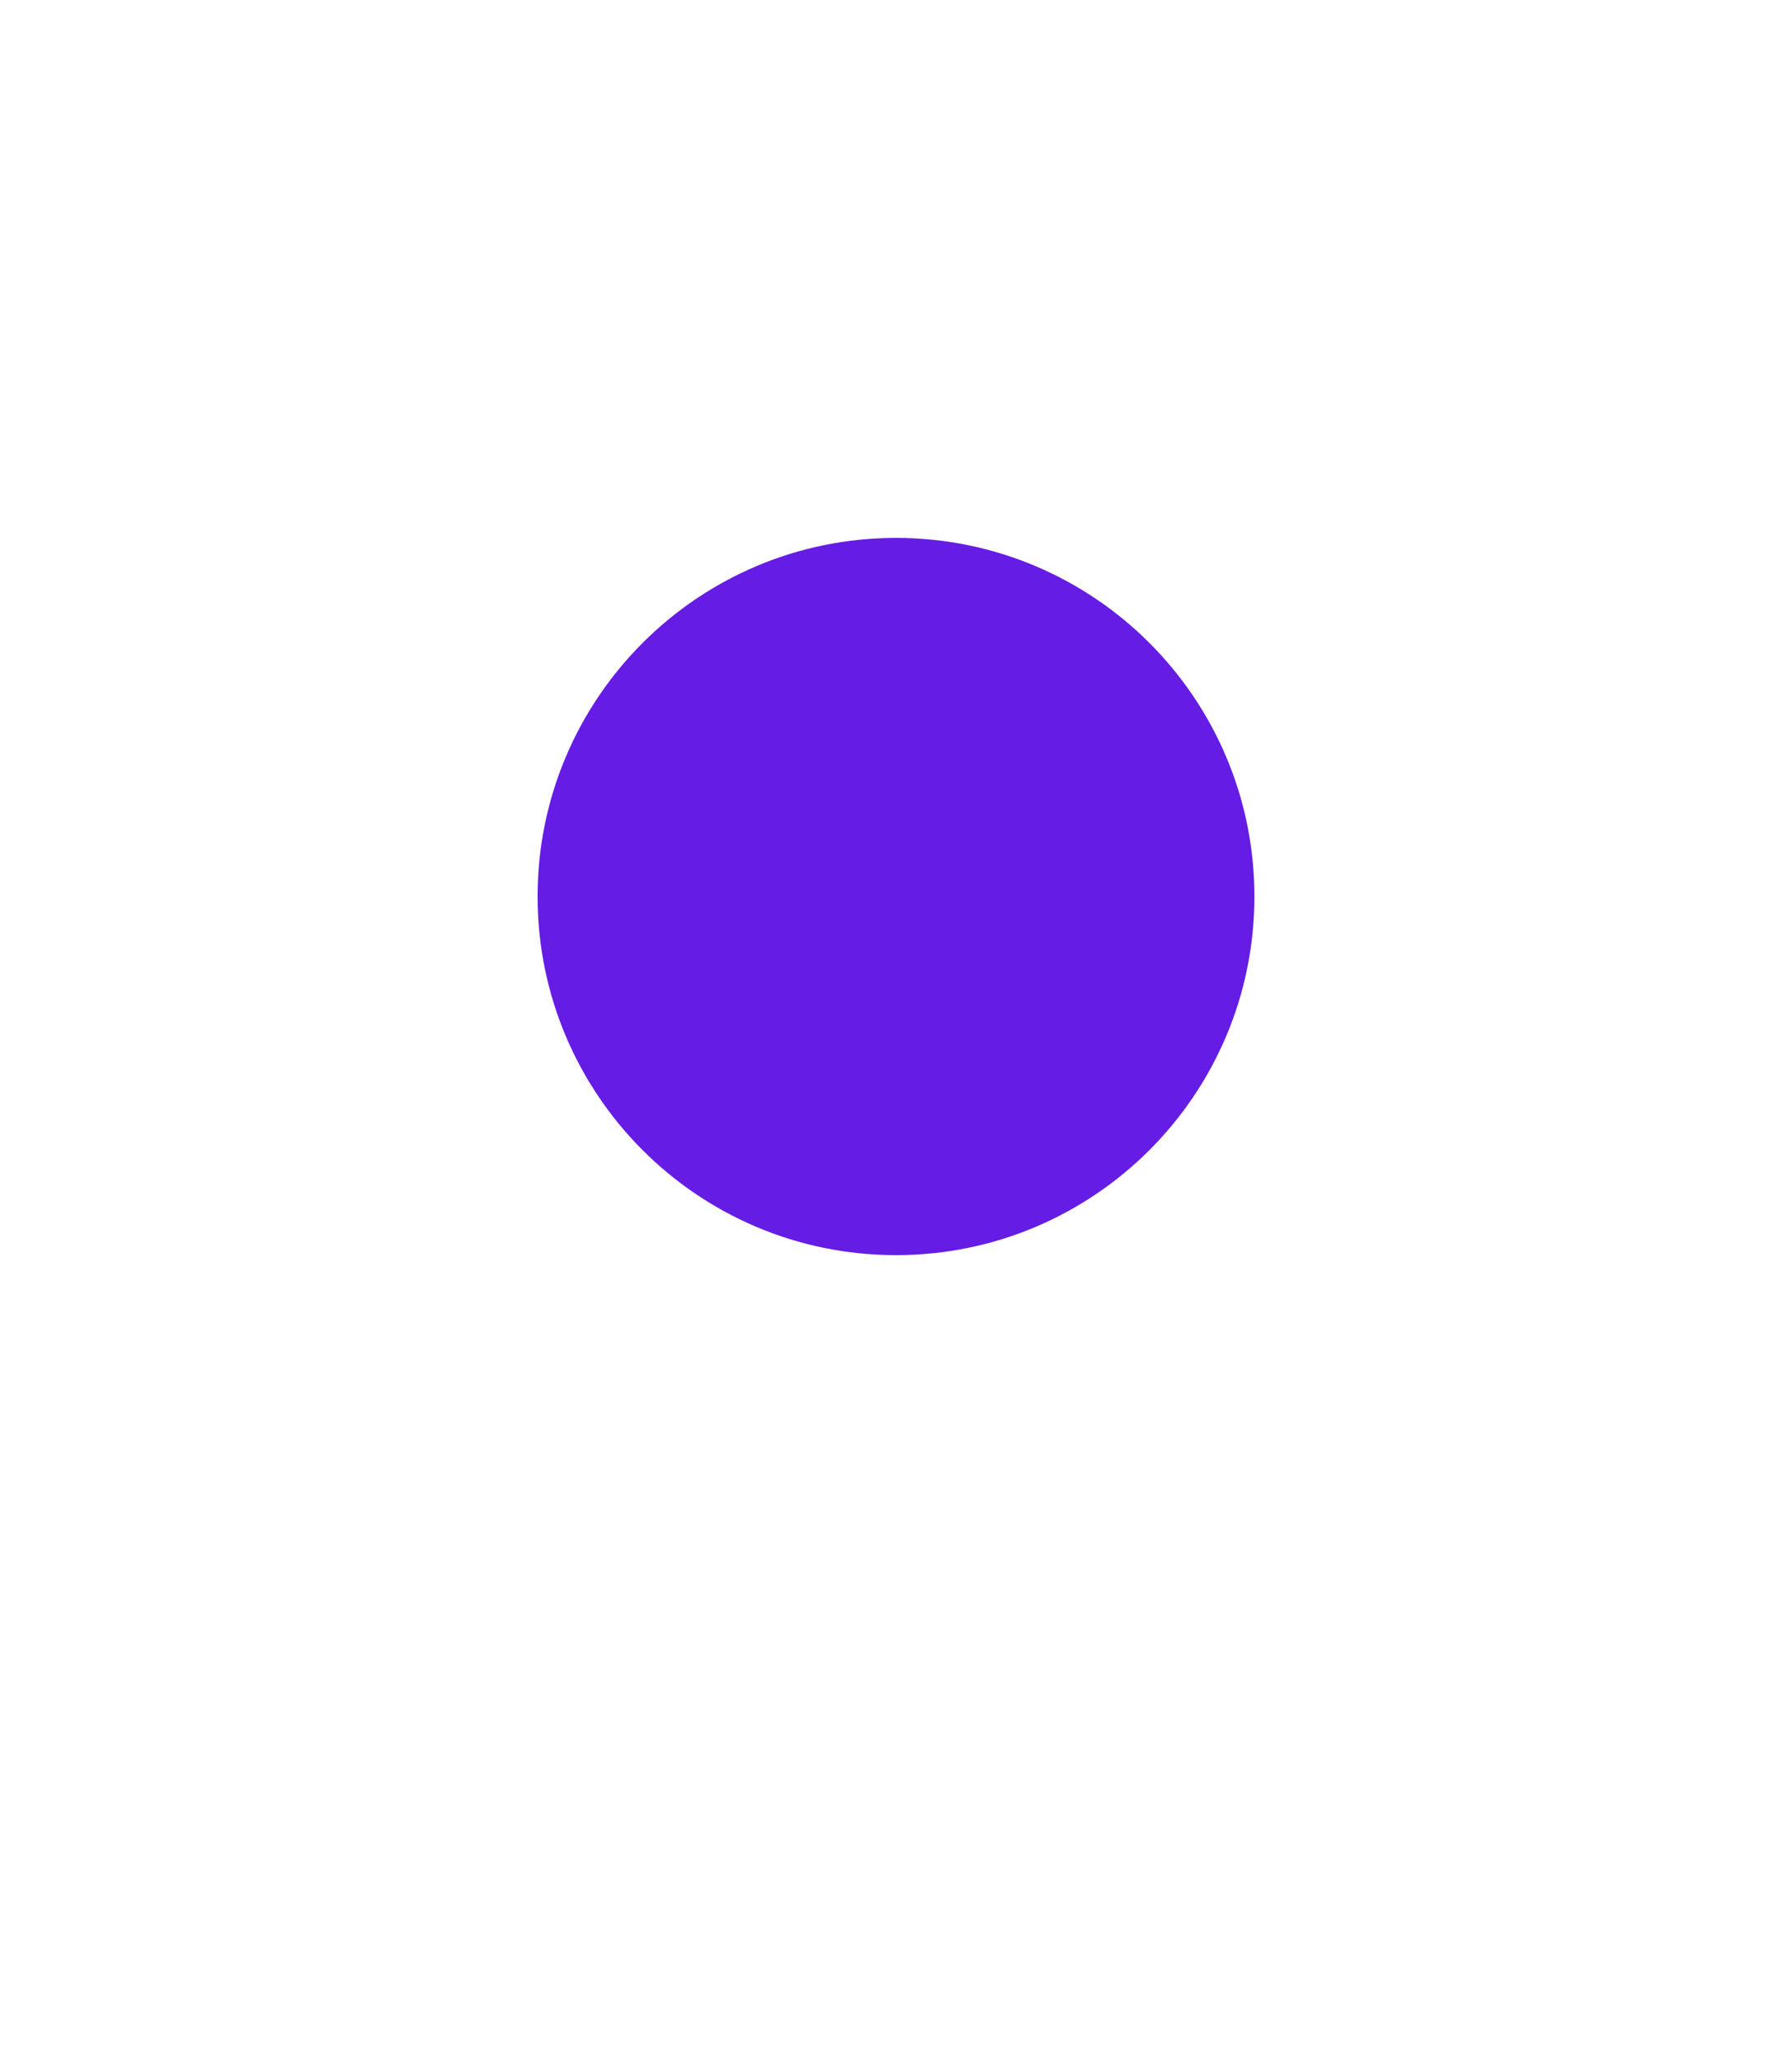 <svg width="40" height="46" viewBox="0 0 40 46" fill="none" xmlns="http://www.w3.org/2000/svg">
<g filter="url(#filter0_d)">
<path d="M28 16C28 20.418 24.418 24 20 24C15.582 24 12 20.418 12 16C12 11.582 15.582 8 20 8C24.418 8 28 11.582 28 16Z" fill="#651CE4"/>
</g>
<path d="M4.936 31.929C4.81 31.755 4.639 31.614 4.423 31.506C4.207 31.392 3.964 31.335 3.694 31.335C3.55 31.335 3.403 31.356 3.253 31.398C3.109 31.434 2.977 31.497 2.857 31.587C2.737 31.671 2.638 31.779 2.56 31.911C2.488 32.037 2.452 32.19 2.452 32.37C2.452 32.544 2.485 32.691 2.551 32.811C2.623 32.925 2.716 33.024 2.83 33.108C2.95 33.186 3.088 33.255 3.244 33.315C3.406 33.369 3.577 33.426 3.757 33.486C3.973 33.552 4.192 33.627 4.414 33.711C4.636 33.795 4.837 33.906 5.017 34.044C5.197 34.182 5.344 34.356 5.458 34.566C5.572 34.77 5.629 35.031 5.629 35.349C5.629 35.679 5.566 35.967 5.44 36.213C5.32 36.453 5.158 36.654 4.954 36.816C4.75 36.972 4.513 37.089 4.243 37.167C3.979 37.245 3.706 37.284 3.424 37.284C3.022 37.284 2.632 37.206 2.254 37.05C1.882 36.894 1.573 36.663 1.327 36.357L2.02 35.772C2.17 35.994 2.371 36.174 2.623 36.312C2.875 36.45 3.148 36.519 3.442 36.519C3.592 36.519 3.742 36.498 3.892 36.456C4.042 36.414 4.177 36.348 4.297 36.258C4.423 36.168 4.525 36.057 4.603 35.925C4.681 35.787 4.72 35.622 4.72 35.43C4.72 35.238 4.678 35.079 4.594 34.953C4.516 34.821 4.408 34.71 4.27 34.62C4.132 34.53 3.97 34.455 3.784 34.395C3.604 34.329 3.412 34.263 3.208 34.197C3.004 34.137 2.803 34.065 2.605 33.981C2.407 33.891 2.23 33.78 2.074 33.648C1.918 33.51 1.792 33.342 1.696 33.144C1.6 32.946 1.552 32.7 1.552 32.406C1.552 32.088 1.615 31.815 1.741 31.587C1.873 31.359 2.041 31.17 2.245 31.02C2.455 30.87 2.689 30.762 2.947 30.696C3.211 30.624 3.475 30.588 3.739 30.588C4.111 30.588 4.459 30.654 4.783 30.786C5.107 30.918 5.368 31.095 5.566 31.317L4.936 31.929ZM9.395 37.122C9.383 37.014 9.374 36.894 9.368 36.762C9.362 36.624 9.359 36.51 9.359 36.42H9.341C9.233 36.648 9.05 36.843 8.792 37.005C8.54 37.161 8.258 37.239 7.946 37.239C7.67 37.239 7.43 37.194 7.226 37.104C7.028 37.014 6.863 36.891 6.731 36.735C6.605 36.573 6.509 36.387 6.443 36.177C6.383 35.967 6.353 35.742 6.353 35.502V32.856H7.199V35.214C7.199 35.388 7.211 35.556 7.235 35.718C7.265 35.874 7.316 36.012 7.388 36.132C7.46 36.252 7.559 36.348 7.685 36.42C7.811 36.492 7.973 36.528 8.171 36.528C8.513 36.528 8.789 36.402 8.999 36.15C9.209 35.892 9.314 35.55 9.314 35.124V32.856H10.16V36.204C10.16 36.318 10.163 36.465 10.169 36.645C10.175 36.825 10.184 36.984 10.196 37.122H9.395ZM11.935 32.856C11.947 32.964 11.956 33.087 11.962 33.225C11.968 33.357 11.971 33.468 11.971 33.558H11.998C12.052 33.444 12.124 33.339 12.214 33.243C12.31 33.141 12.418 33.054 12.538 32.982C12.658 32.904 12.79 32.844 12.934 32.802C13.078 32.76 13.228 32.739 13.384 32.739C13.66 32.739 13.897 32.787 14.095 32.883C14.293 32.973 14.458 33.096 14.59 33.252C14.722 33.408 14.818 33.591 14.878 33.801C14.944 34.011 14.977 34.236 14.977 34.476V37.122H14.131V34.755C14.131 34.581 14.116 34.416 14.086 34.26C14.062 34.104 14.014 33.966 13.942 33.846C13.87 33.726 13.771 33.63 13.645 33.558C13.519 33.486 13.357 33.45 13.159 33.45C12.823 33.45 12.547 33.579 12.331 33.837C12.121 34.089 12.016 34.428 12.016 34.854V37.122H11.17V33.774C11.17 33.66 11.167 33.513 11.161 33.333C11.155 33.153 11.146 32.994 11.134 32.856H11.935ZM17.678 35.826H17.696L19.19 30.75H20.171L21.656 35.826H21.674L23.078 30.75H24.023L22.151 37.122H21.224L19.676 32.001H19.658L18.11 37.122H17.183L15.311 30.75H16.274L17.678 35.826ZM26.717 34.359C26.717 34.041 26.621 33.807 26.429 33.657C26.237 33.501 25.982 33.423 25.664 33.423C25.424 33.423 25.196 33.471 24.98 33.567C24.77 33.657 24.593 33.774 24.449 33.918L23.999 33.378C24.209 33.18 24.464 33.024 24.764 32.91C25.07 32.796 25.397 32.739 25.745 32.739C26.051 32.739 26.315 32.784 26.537 32.874C26.765 32.958 26.951 33.075 27.095 33.225C27.239 33.375 27.347 33.552 27.419 33.756C27.491 33.96 27.527 34.179 27.527 34.413V36.276C27.527 36.42 27.53 36.573 27.536 36.735C27.548 36.891 27.566 37.02 27.59 37.122H26.825C26.777 36.918 26.753 36.714 26.753 36.51H26.726C26.57 36.738 26.372 36.915 26.132 37.041C25.898 37.167 25.619 37.23 25.295 37.23C25.127 37.23 24.95 37.206 24.764 37.158C24.584 37.116 24.419 37.044 24.269 36.942C24.119 36.84 23.993 36.705 23.891 36.537C23.795 36.369 23.747 36.162 23.747 35.916C23.747 35.592 23.834 35.337 24.008 35.151C24.182 34.959 24.41 34.815 24.692 34.719C24.974 34.617 25.292 34.551 25.646 34.521C26 34.491 26.357 34.476 26.717 34.476V34.359ZM26.51 35.088C26.3 35.088 26.081 35.097 25.853 35.115C25.631 35.133 25.427 35.169 25.241 35.223C25.061 35.277 24.911 35.358 24.791 35.466C24.671 35.574 24.611 35.718 24.611 35.898C24.611 36.024 24.635 36.129 24.683 36.213C24.737 36.297 24.806 36.366 24.89 36.42C24.974 36.474 25.067 36.513 25.169 36.537C25.271 36.555 25.376 36.564 25.484 36.564C25.88 36.564 26.183 36.447 26.393 36.213C26.609 35.973 26.717 35.673 26.717 35.313V35.088H26.51ZM29.346 37.122H28.5V30.318H29.346V37.122ZM31.226 37.122H30.38V30.318H31.226V37.122ZM35.365 34.611C35.359 34.443 35.33 34.287 35.276 34.143C35.227 33.993 35.153 33.864 35.05 33.756C34.955 33.648 34.831 33.564 34.681 33.504C34.538 33.438 34.367 33.405 34.169 33.405C33.989 33.405 33.818 33.438 33.656 33.504C33.499 33.564 33.361 33.648 33.242 33.756C33.127 33.864 33.032 33.993 32.953 34.143C32.882 34.287 32.84 34.443 32.828 34.611H35.365ZM36.221 34.953C36.221 35.001 36.221 35.049 36.221 35.097C36.221 35.145 36.218 35.193 36.212 35.241H32.828C32.834 35.421 32.873 35.592 32.944 35.754C33.023 35.91 33.124 36.048 33.251 36.168C33.377 36.282 33.52 36.372 33.682 36.438C33.85 36.504 34.028 36.537 34.214 36.537C34.502 36.537 34.751 36.474 34.961 36.348C35.17 36.222 35.336 36.069 35.456 35.889L36.05 36.366C35.822 36.666 35.551 36.888 35.239 37.032C34.934 37.17 34.592 37.239 34.214 37.239C33.889 37.239 33.59 37.185 33.313 37.077C33.038 36.969 32.8 36.819 32.602 36.627C32.404 36.429 32.248 36.192 32.135 35.916C32.02 35.64 31.963 35.334 31.963 34.998C31.963 34.668 32.017 34.365 32.126 34.089C32.239 33.807 32.395 33.567 32.593 33.369C32.791 33.171 33.026 33.018 33.295 32.91C33.566 32.796 33.856 32.739 34.169 32.739C34.48 32.739 34.763 32.79 35.014 32.892C35.273 32.994 35.489 33.141 35.663 33.333C35.843 33.525 35.98 33.759 36.077 34.035C36.172 34.305 36.221 34.611 36.221 34.953ZM39.032 33.549H37.898V35.772C37.898 36.03 37.946 36.216 38.042 36.33C38.138 36.438 38.291 36.492 38.501 36.492C38.579 36.492 38.663 36.483 38.753 36.465C38.843 36.447 38.924 36.42 38.996 36.384L39.023 37.077C38.921 37.113 38.807 37.14 38.681 37.158C38.561 37.182 38.435 37.194 38.303 37.194C37.901 37.194 37.592 37.083 37.376 36.861C37.166 36.639 37.061 36.306 37.061 35.862V33.549H36.242V32.856H37.061V31.632H37.898V32.856H39.032V33.549Z" fill="white"/>
<defs>
<filter id="filter0_d" x="0" y="0" width="40" height="40" filterUnits="userSpaceOnUse" color-interpolation-filters="sRGB">
<feFlood flood-opacity="0" result="BackgroundImageFix"/>
<feColorMatrix in="SourceAlpha" type="matrix" values="0 0 0 0 0 0 0 0 0 0 0 0 0 0 0 0 0 0 127 0"/>
<feOffset dy="4"/>
<feGaussianBlur stdDeviation="6"/>
<feColorMatrix type="matrix" values="0 0 0 0 0.432 0 0 0 0 0.601 0 0 0 0 0.979 0 0 0 0.41 0"/>
<feBlend mode="normal" in2="BackgroundImageFix" result="effect1_dropShadow"/>
<feBlend mode="normal" in="SourceGraphic" in2="effect1_dropShadow" result="shape"/>
</filter>
</defs>
</svg>
